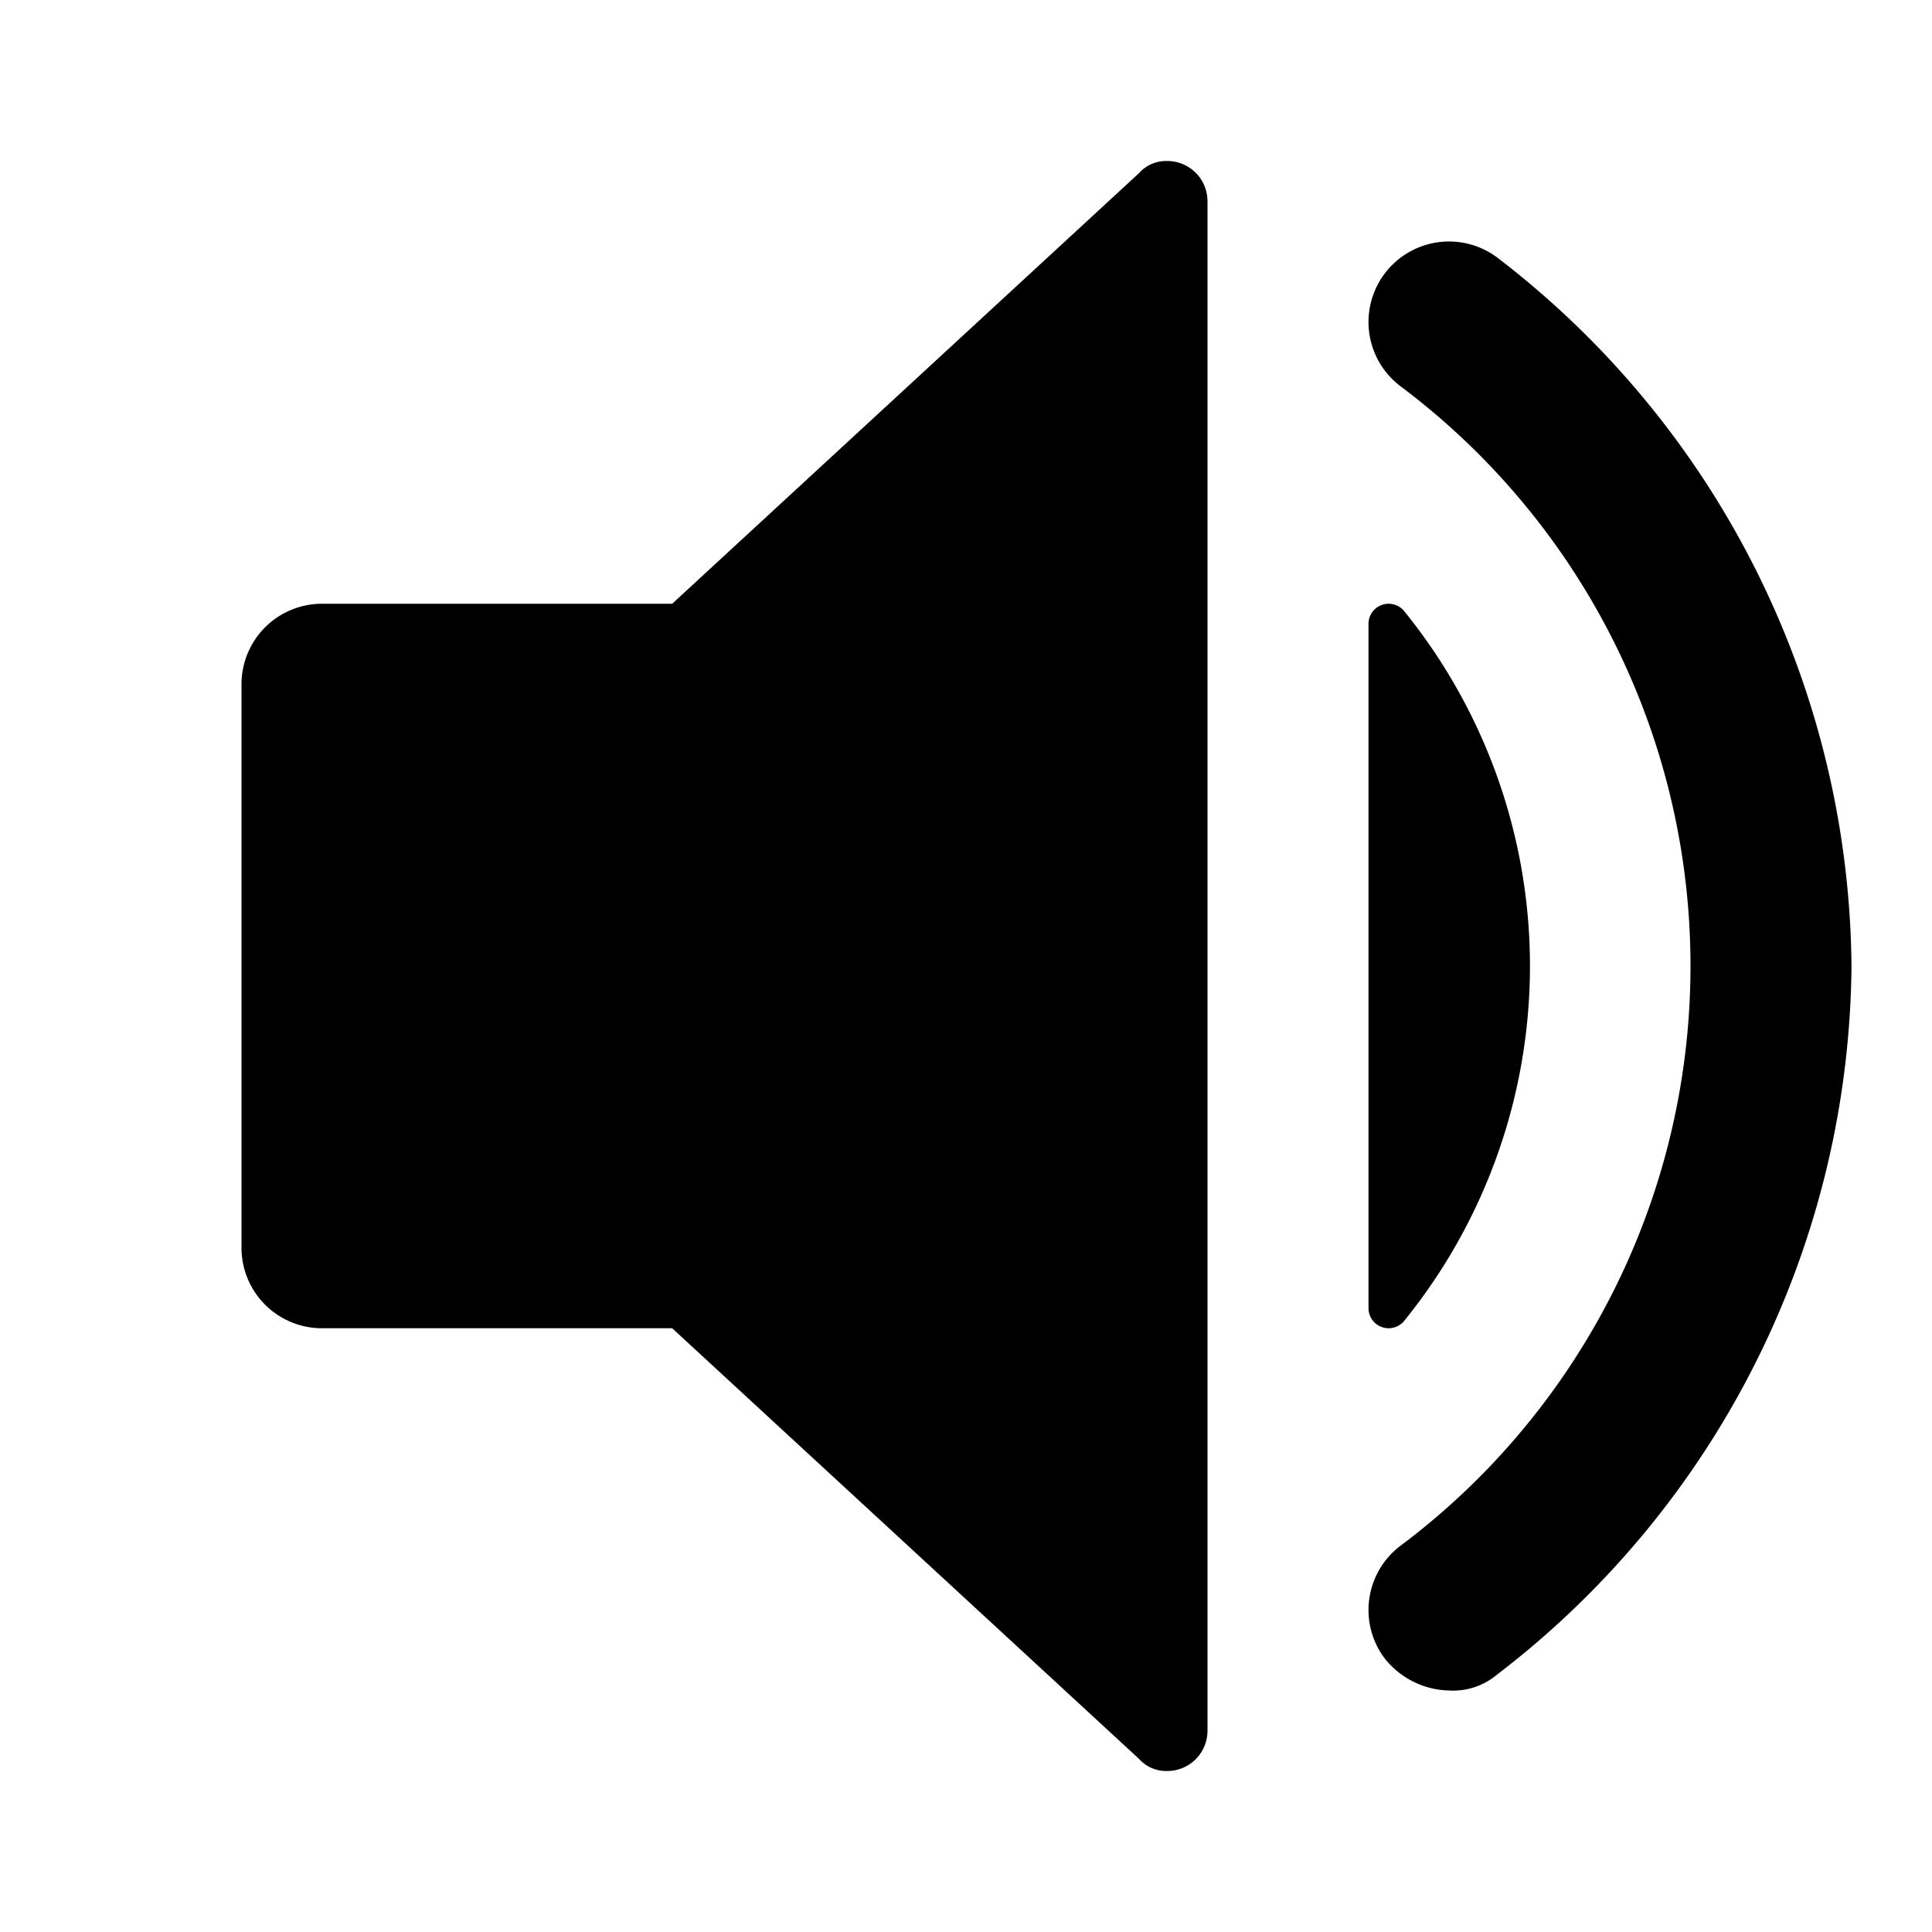 <svg viewBox="0 0 48 48" xmlns="http://www.w3.org/2000/svg">
  <title>volume-up-solid</title>
  <g id="Layer_2" data-name="Layer 2">
    <g id="invisible_box" data-name="invisible box">
      <rect width="48" height="48" fill="none"/>
    </g>
    <g id="icons_Q2" data-name="icons Q2">
      <path d="M29,4a.9.9,0,0,0-.7.3L16.7,15H8a2,2,0,0,0-2,2V31a2,2,0,0,0,2,2h8.7L28.3,43.7a.9.9,0,0,0,.7.3,1,1,0,0,0,1-1V5a1,1,0,0,0-1-1Z"/>
      <path d="M36,42a2.1,2.1,0,0,1-1.6-.8,2,2,0,0,1,.4-2.8,18,18,0,0,0,0-28.8,2,2,0,1,1,2.4-3.2A22.4,22.4,0,0,1,46,24a22.4,22.4,0,0,1-8.8,17.6A1.7,1.7,0,0,1,36,42Z"/>
      <path d="M34,15.5v17a.5.5,0,0,0,.9.3,14,14,0,0,0,0-17.6A.5.5,0,0,0,34,15.5Z"/>
    </g>
  </g>
</svg>